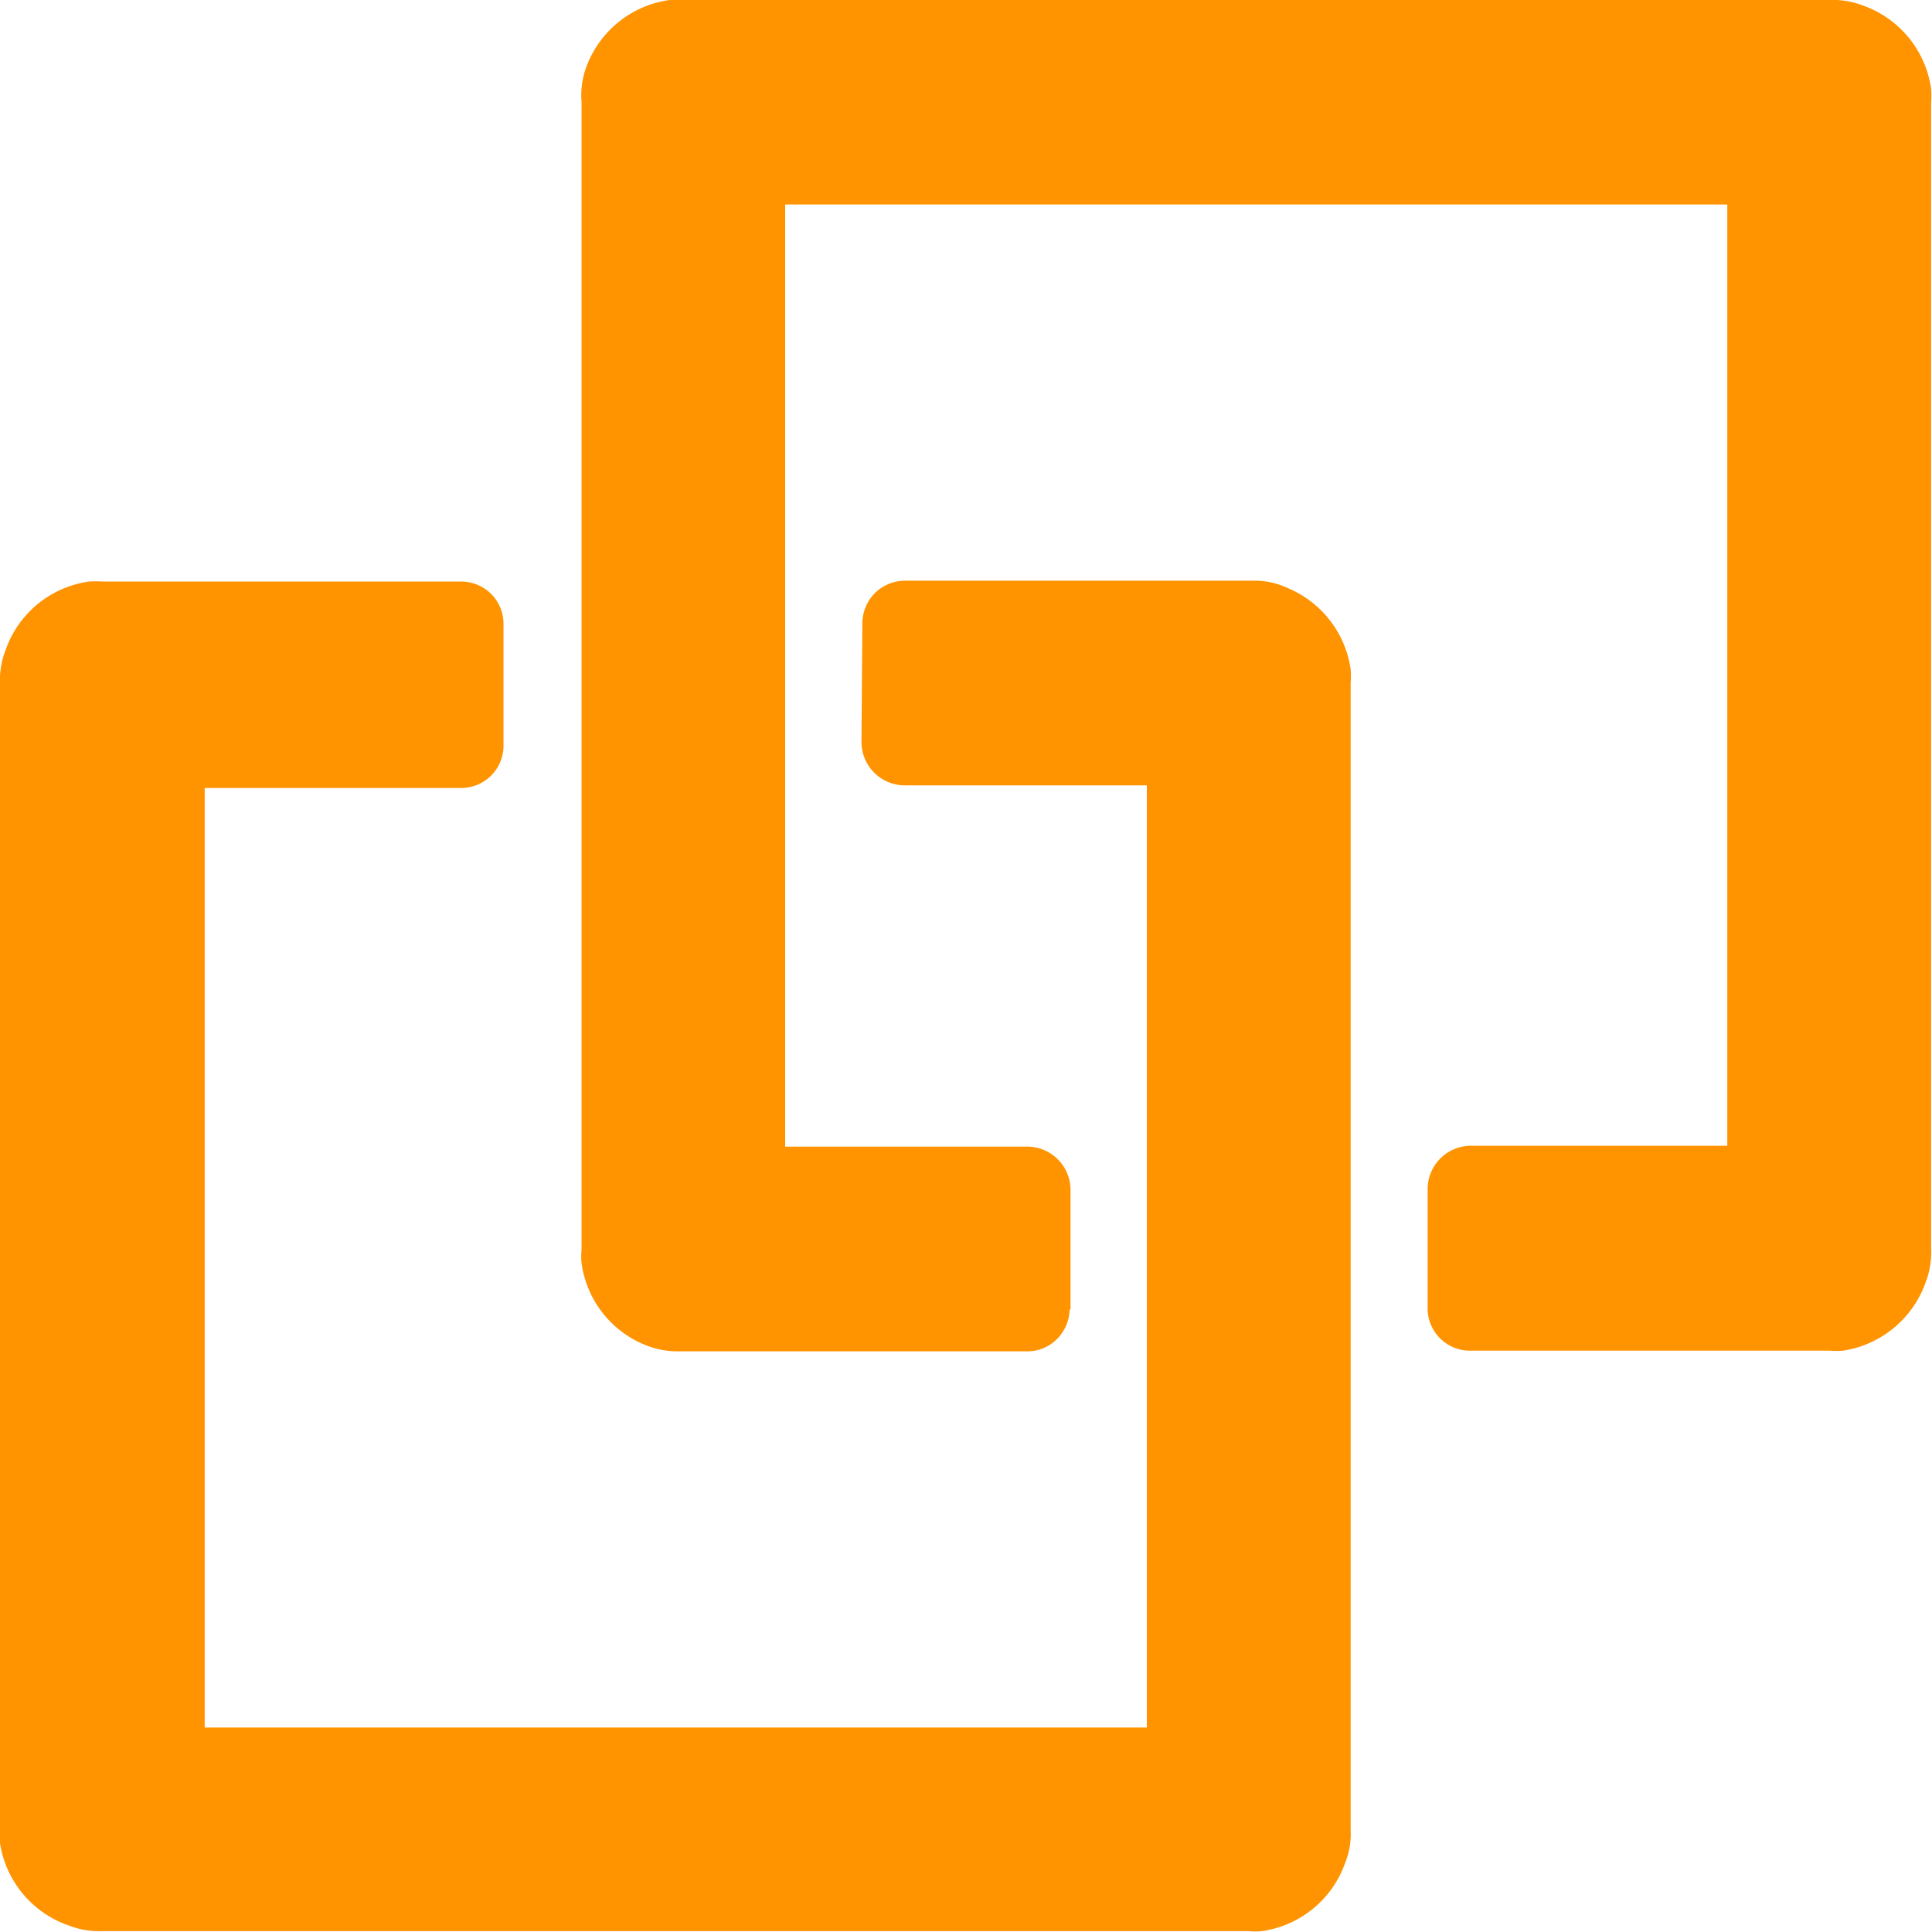 <svg xmlns="http://www.w3.org/2000/svg" width="14px" height="14px" fill="#ff9300" viewBox="0 0 89.1 89.1"><title>Asset 1</title><g id="Layer_2" data-name="Layer 2"><g id="Layer_1-2" data-name="Layer 1"><path d="M39.77,28.74a2,2,0,0,1,.58-1.39,2,2,0,0,1,1.38-.57H57.92a3.63,3.63,0,0,1,1.49.35,4.8,4.8,0,0,1,2.88,3.74,4.22,4.22,0,0,1,0,.62V84.39a3.58,3.58,0,0,1-.25,1.51,4.78,4.78,0,0,1-3.85,3.16,3.13,3.13,0,0,1-.61,0H4.71a3.8,3.8,0,0,1-1.51-.25A4.79,4.79,0,0,1,0,85a4.21,4.21,0,0,1,0-.62V31.49A3.76,3.76,0,0,1,.25,30,4.78,4.78,0,0,1,4.1,26.82a4.4,4.4,0,0,1,.62,0H21.27a1.95,1.95,0,0,1,1.95,2v5.52a1.95,1.95,0,0,1-1.95,2H9.44V79.67H52.89V36.22H41.73a2,2,0,0,1-2-2Z"/><path d="M49.33,60.37a2,2,0,0,1-.58,1.38,1.92,1.92,0,0,1-1.38.57H31.18A3.91,3.91,0,0,1,29.69,62a4.77,4.77,0,0,1-2.87-3.75,3.13,3.13,0,0,1,0-.61V4.71A3.8,3.8,0,0,1,27,3.2,4.79,4.79,0,0,1,30.88,0a4.21,4.21,0,0,1,.62,0H84.39A3.76,3.76,0,0,1,85.9.25,4.78,4.78,0,0,1,89.06,4.1a4.4,4.4,0,0,1,0,.62V57.61a3.82,3.82,0,0,1-.25,1.52A4.81,4.81,0,0,1,85,62.29a4.22,4.22,0,0,1-.62,0H67.84a1.95,1.95,0,0,1-2-2V54.84a2,2,0,0,1,2-2H79.66V9.43H36.21V52.88H47.37a2,2,0,0,1,2,2v5.53Z"/></g></g></svg>